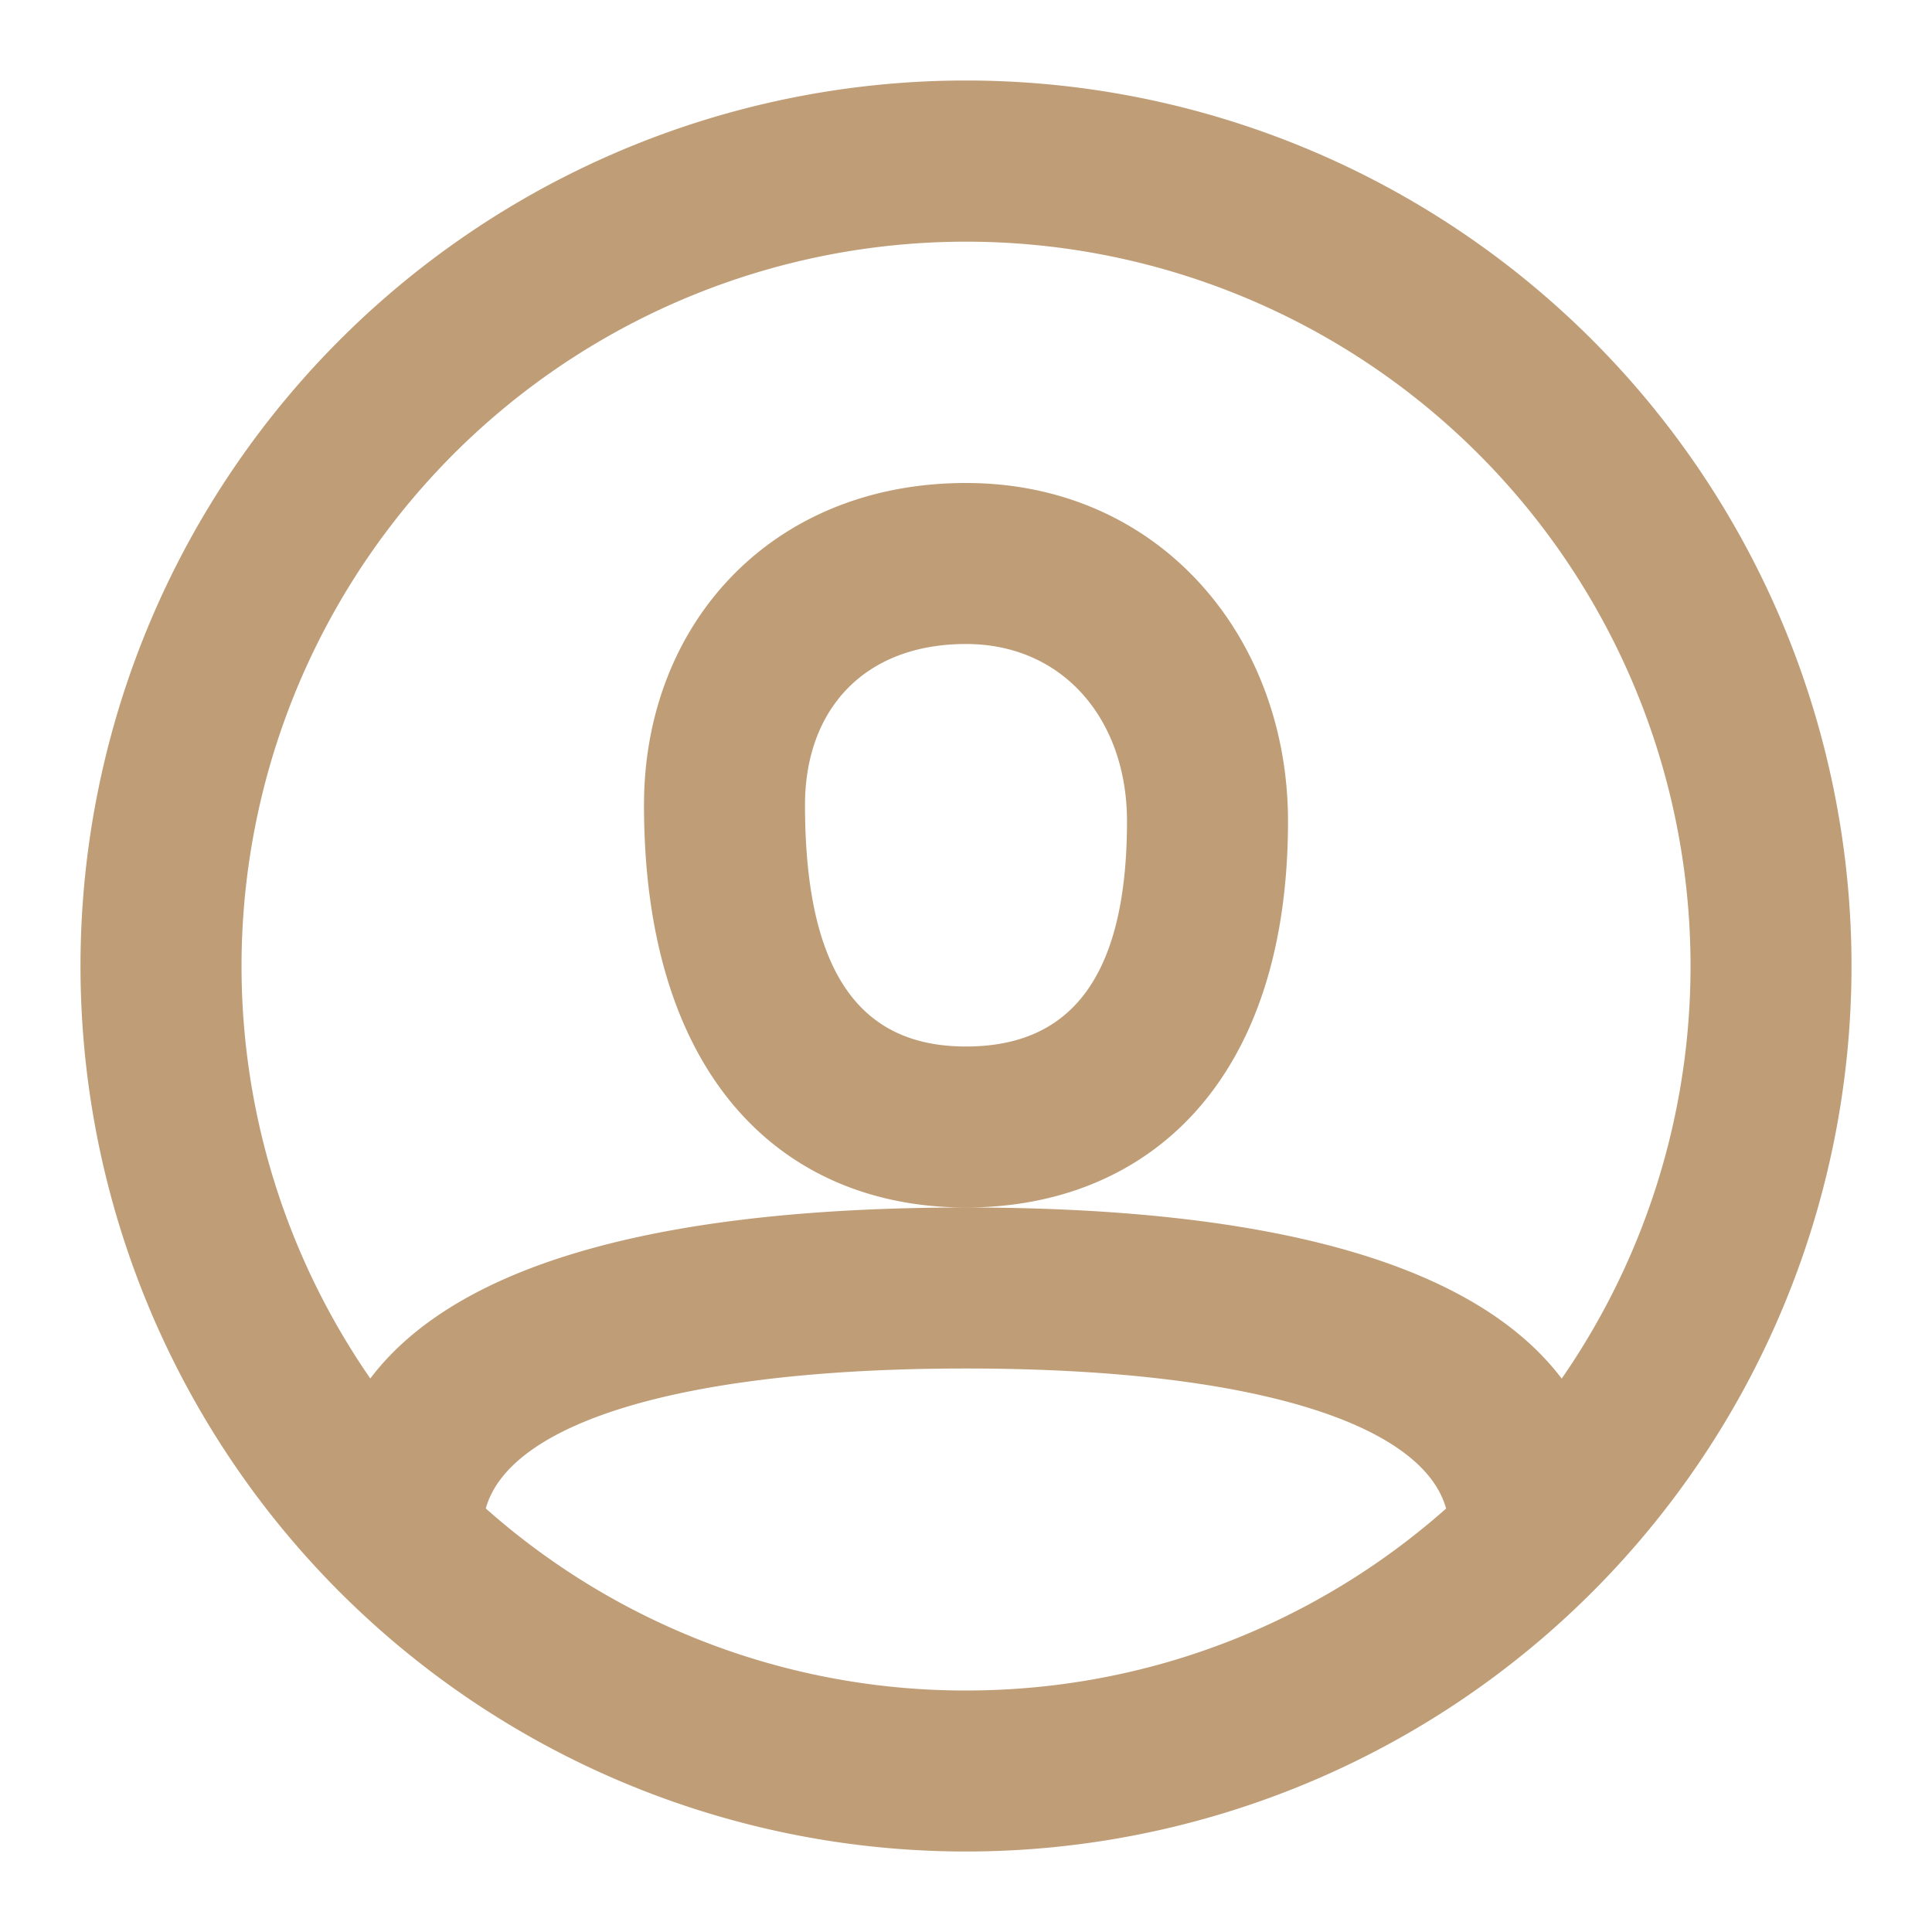 <svg width="18" height="18" fill="none" xmlns="http://www.w3.org/2000/svg"><path fill-rule="evenodd" clip-rule="evenodd" d="M9 17.25A8.25 8.25 0 119 .75a8.25 8.25 0 010 16.5zm5.55-4.406a6.75 6.75 0 10-11.1-.001C4.294 11.728 6.278 11.25 9 11.25s4.705.479 5.55 1.594zm-1.077 1.211c-.219-.79-1.796-1.305-4.474-1.305-2.676 0-4.253.515-4.473 1.304A6.725 6.725 0 009 15.75c1.716 0 3.282-.64 4.473-1.695zM9 4.5c-1.816 0-3 1.317-3 3 0 2.57 1.32 3.75 3 3.75 1.664 0 3-1.14 3-3.6 0-1.709-1.19-3.15-3-3.15zm-1.5 3c0 1.702.614 2.25 1.5 2.25.883 0 1.5-.526 1.5-2.1C10.5 6.713 9.912 6 9 6c-.95 0-1.5.612-1.5 1.5z" fill="#BF9D77"/></svg>